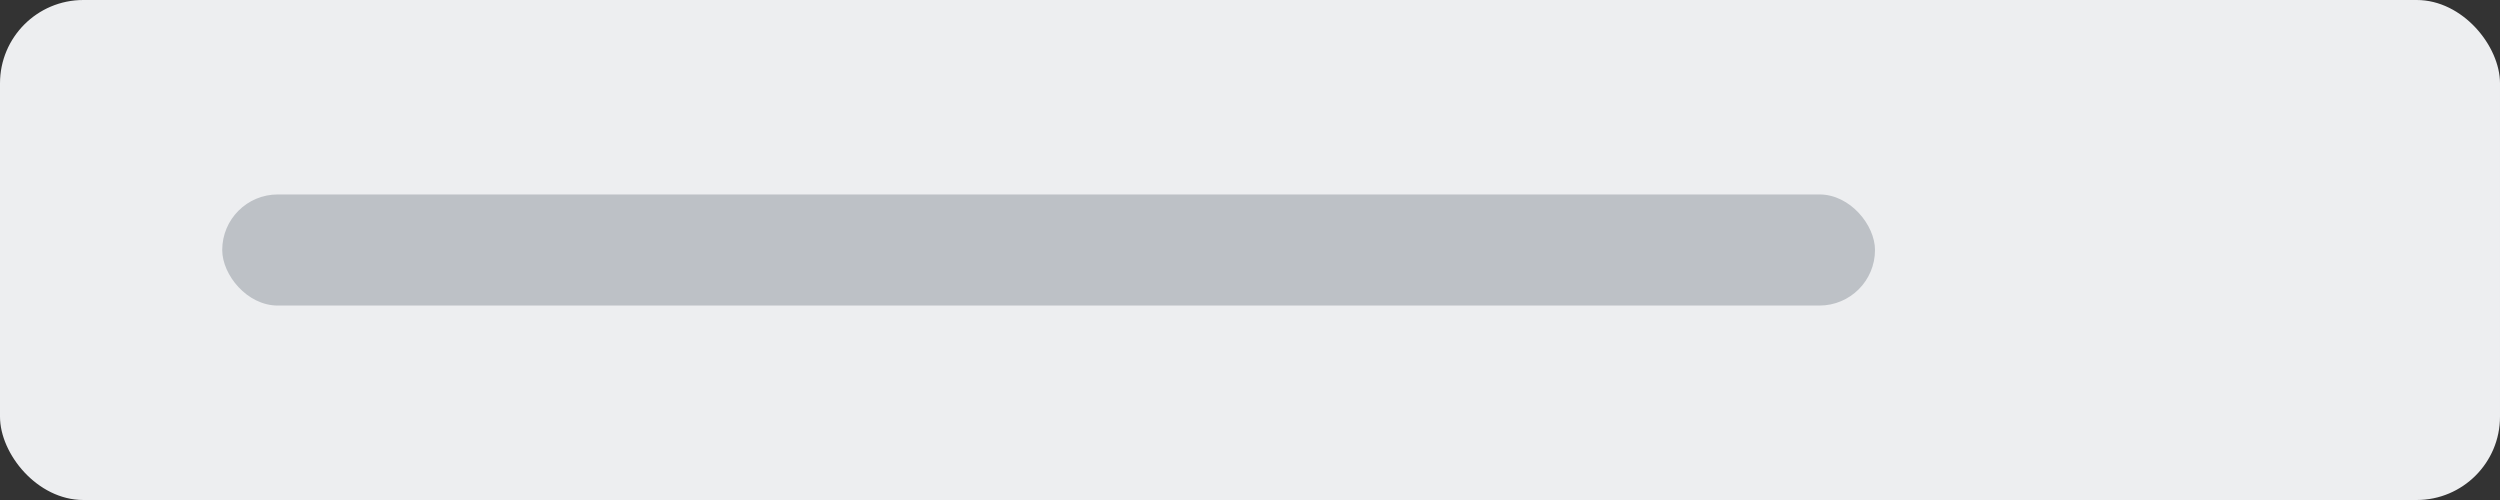 <svg width="180" height="36" viewBox="0 0 180 36" fill="none" xmlns="http://www.w3.org/2000/svg">
	<rect x="0" y="0" width="180" height="36" fill="#333333" stroke="none"/>
	<rect width="180" height="36" rx="6" fill="#EDEEF0"/>
	<rect x="16" y="14" width="119" height="8" rx="4" fill="#BDC1C6"/>
</svg>